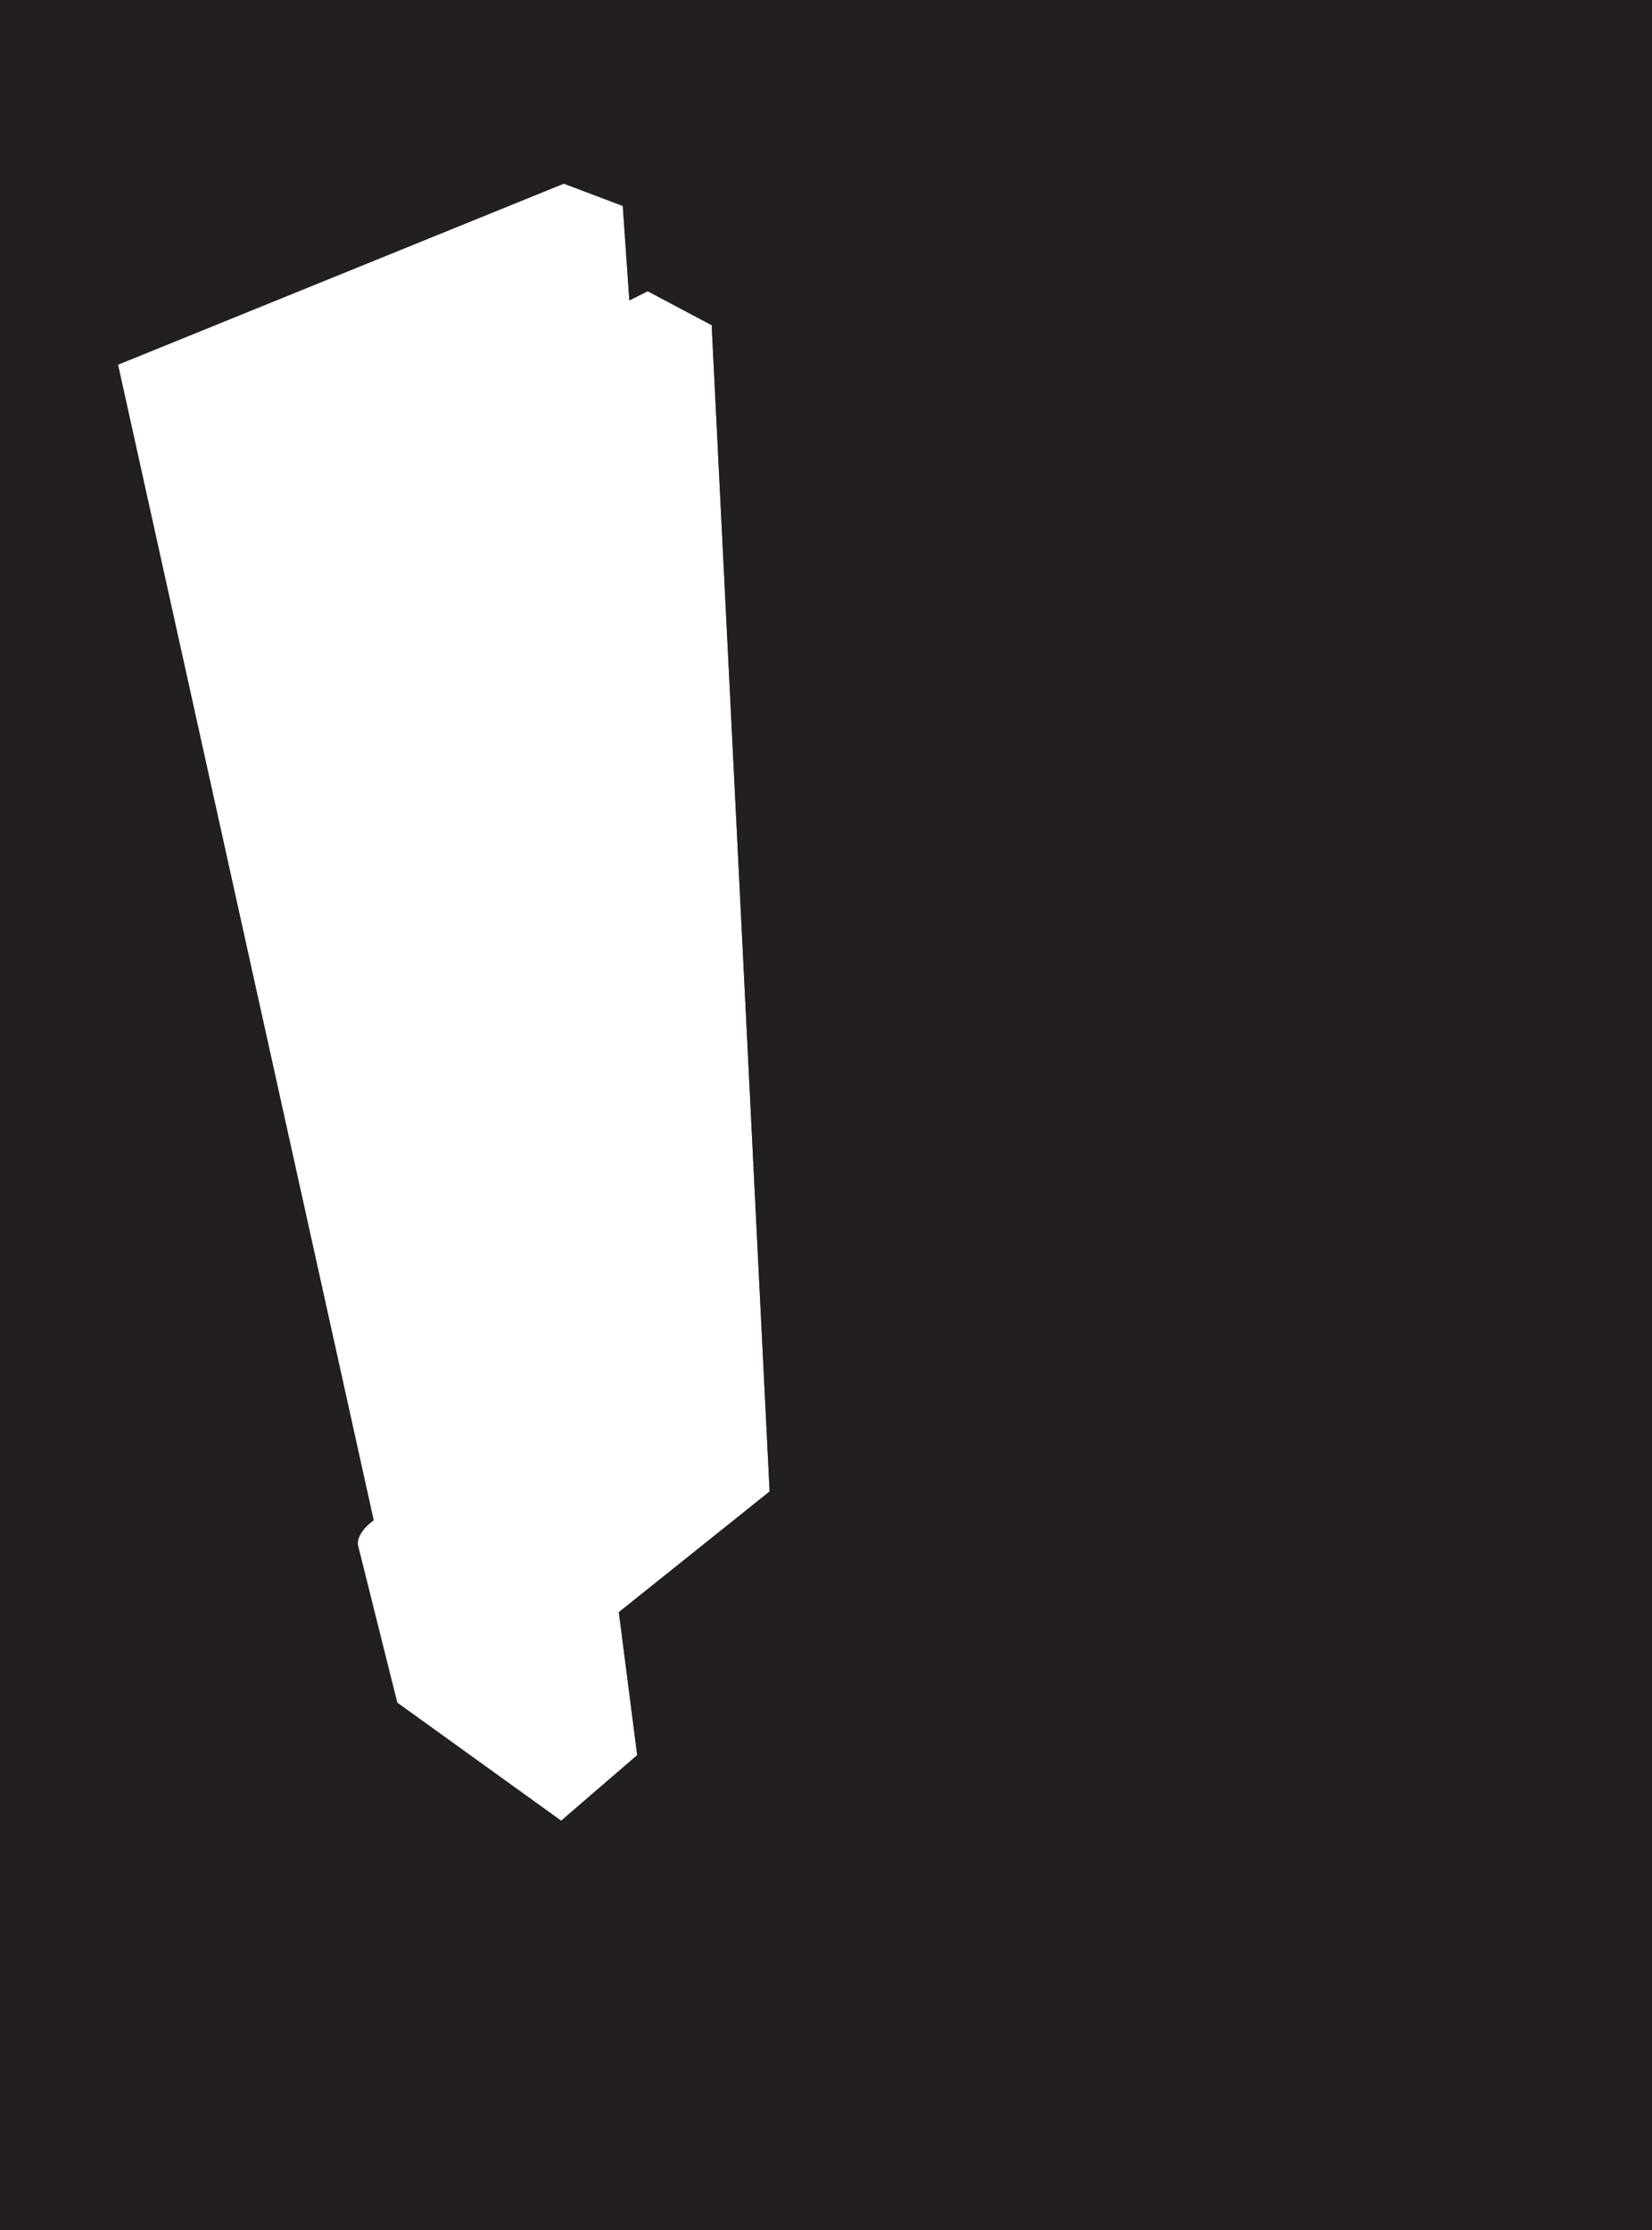 <svg width="630" height="850" viewBox="0 0 630 850" fill="none" xmlns="http://www.w3.org/2000/svg">
<g style="mix-blend-mode:color">
<path fill-rule="evenodd" clip-rule="evenodd" d="M630 0H0V850H630V0ZM271.5 126L293.5 568.5L236 614.5L243 669L214 694L151.5 649L136.5 589C136.167 587.5 136.9 583.5 142.5 579.5L45 139L215 70L237.5 78.5L240 114.5L247 111L271.5 124V126Z" fill="#242021"/>
</g>
<g style="mix-blend-mode:luminosity">
<path fill-rule="evenodd" clip-rule="evenodd" d="M630 0H0V850H630V0ZM271.5 126L293.5 568.5L236 614.5L243 669L214 694L151.5 649L136.5 589C136.167 587.5 136.9 583.5 142.5 579.5L45 139L215 70L237.5 78.5L240 114.5L247 111L271.5 124V126Z" fill="#242021" fill-opacity="0.8"/>
</g>
</svg>
